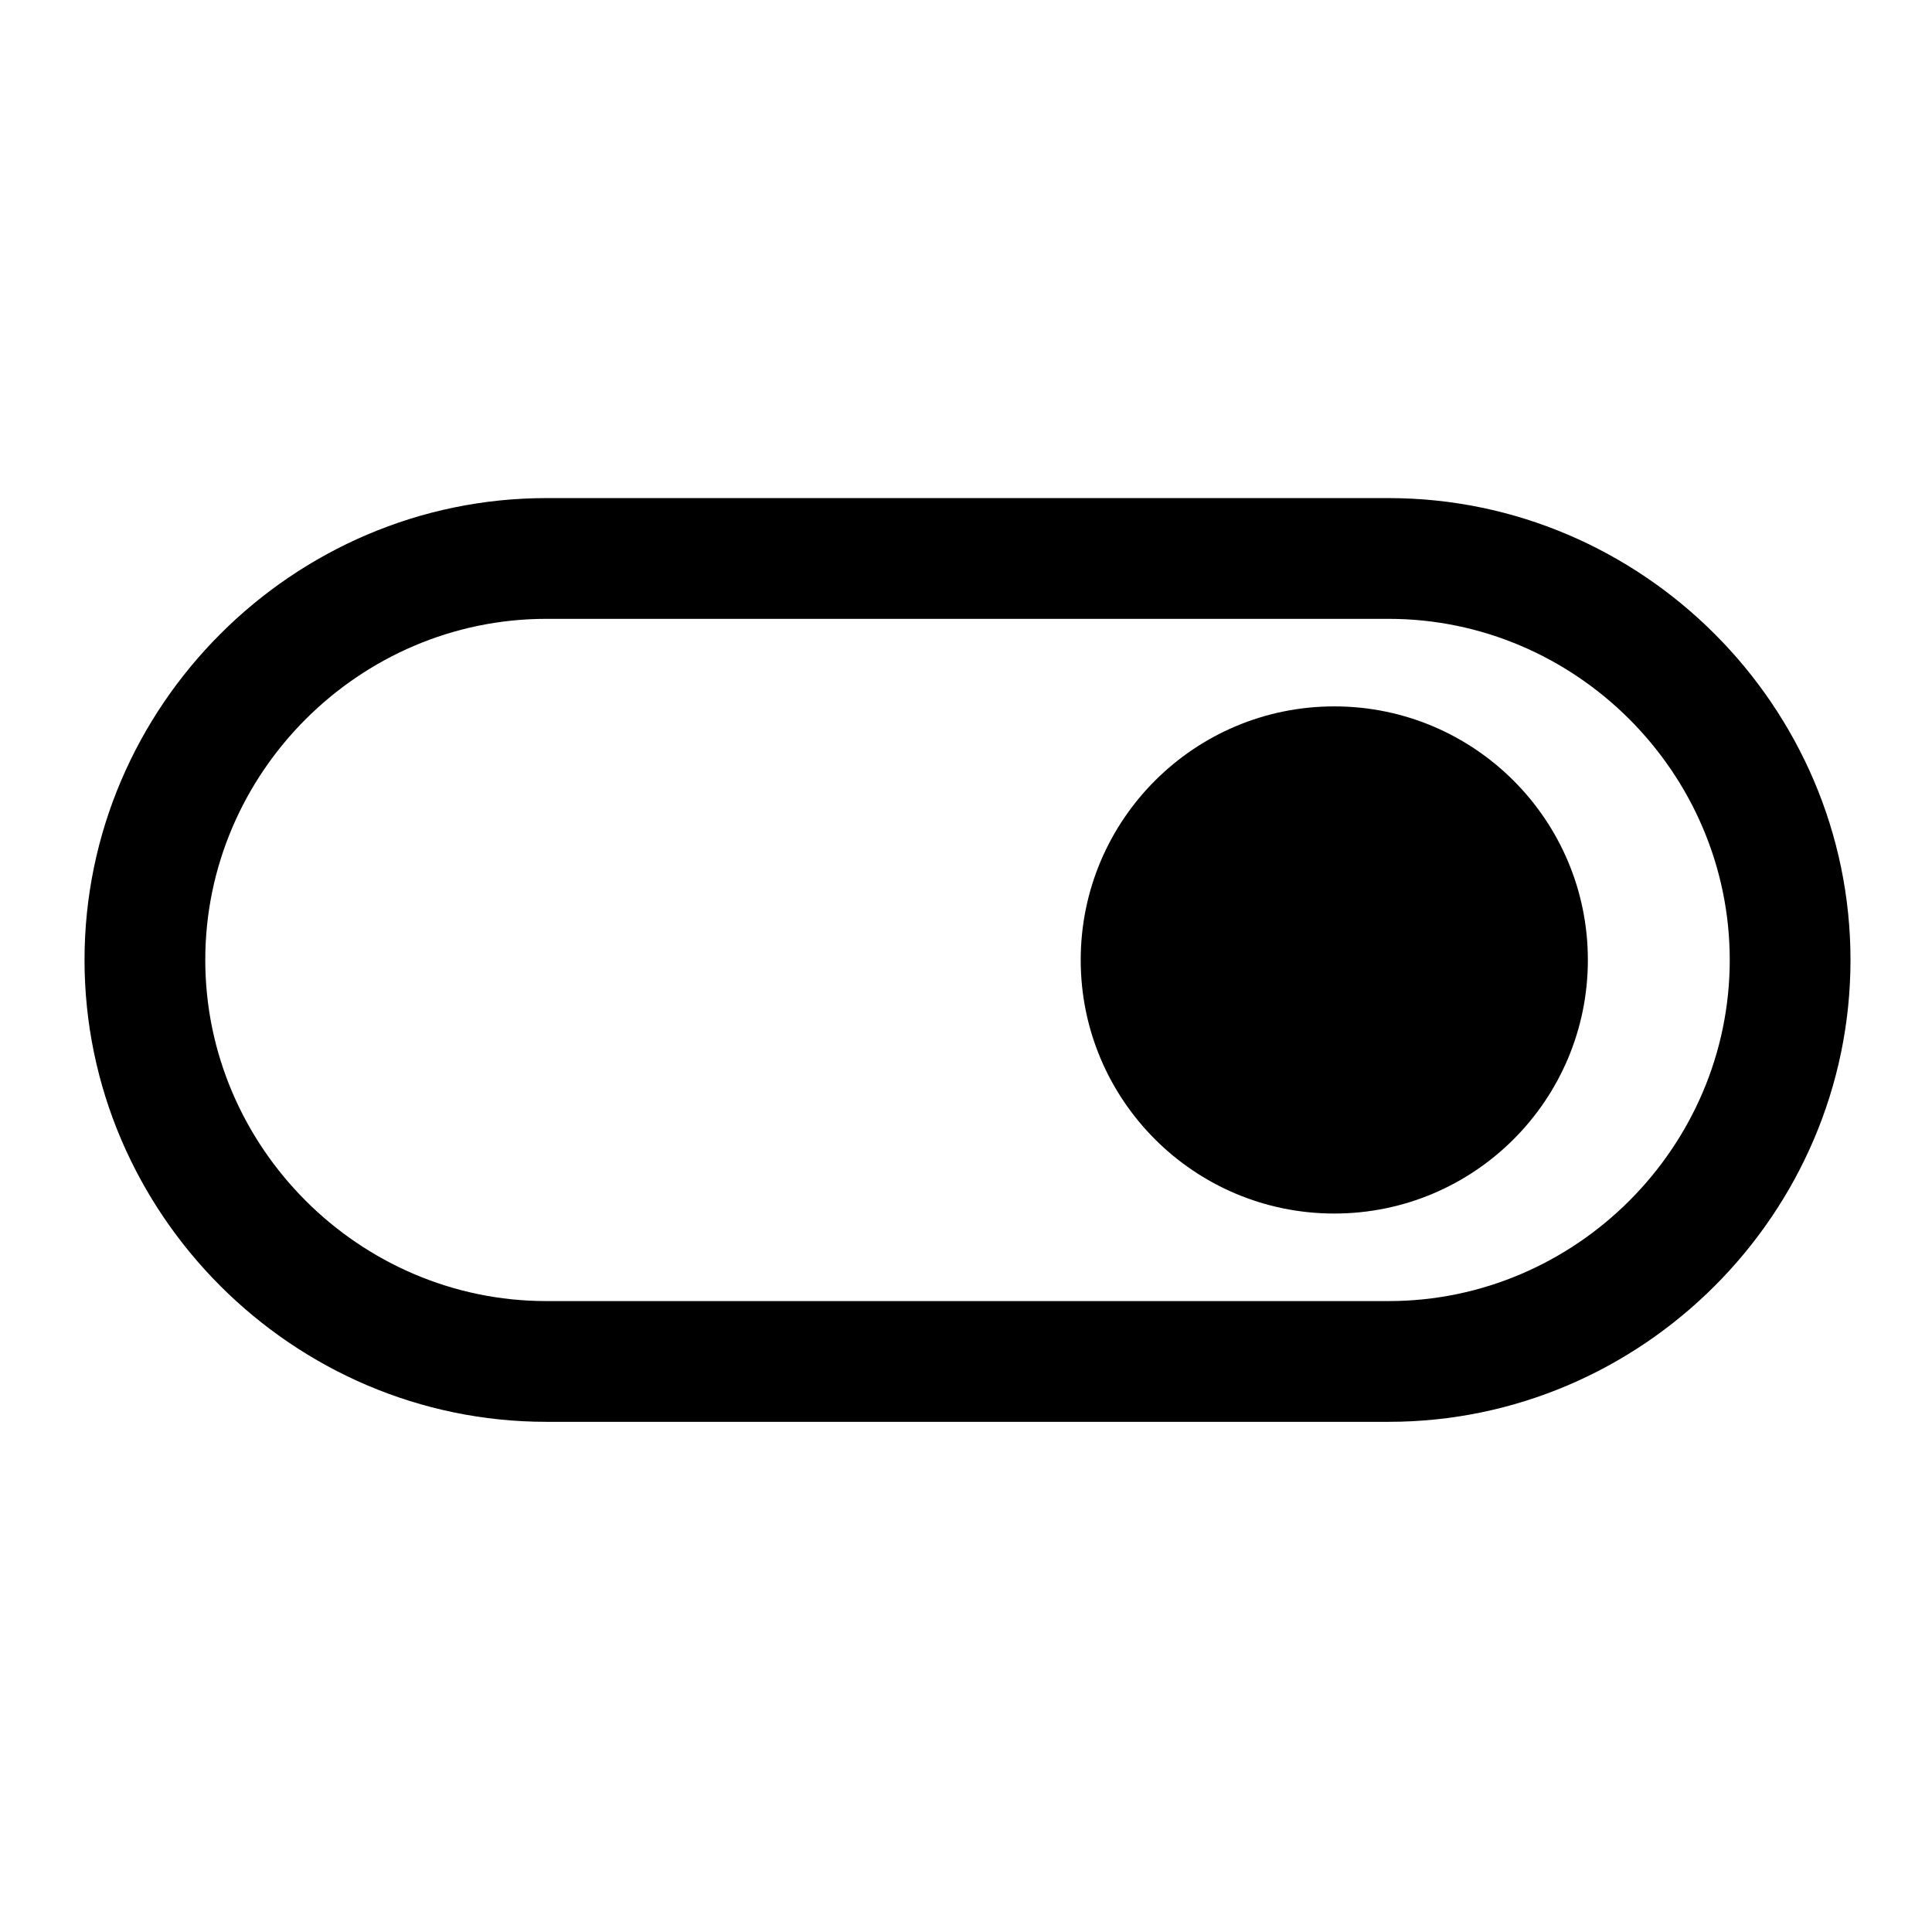 <svg version="1.1" id="图层_1"
  xmlns="http://www.w3.org/2000/svg"
  xmlns:xlink="http://www.w3.org/1999/xlink" x="0px" y="0px" viewBox="0 0 64 64" style="enable-background:new 0 0 64 64;" xml:space="preserve">
  <style type="text/css">
	.st0{fill:currentcolor;}
  </style>
  <g>
    <path class="st0" d="M46,16.5H18.1c-8.4,0-15.3,6.9-15.3,15.3s6.9,15.3,15.3,15.3H46c8.4,0,15.3-6.9,15.3-15.3S54.4,16.5,46,16.5z
		 M46,43.1H18.1c-6.2,0-11.3-5.1-11.3-11.3s5.1-11.3,11.3-11.3H46c6.2,0,11.3,5.1,11.3,11.3S52.2,43.1,46,43.1z"/>
    <circle class="st0" cx="44.2" cy="31.8" r="8.4"/>
  </g>
</svg>
